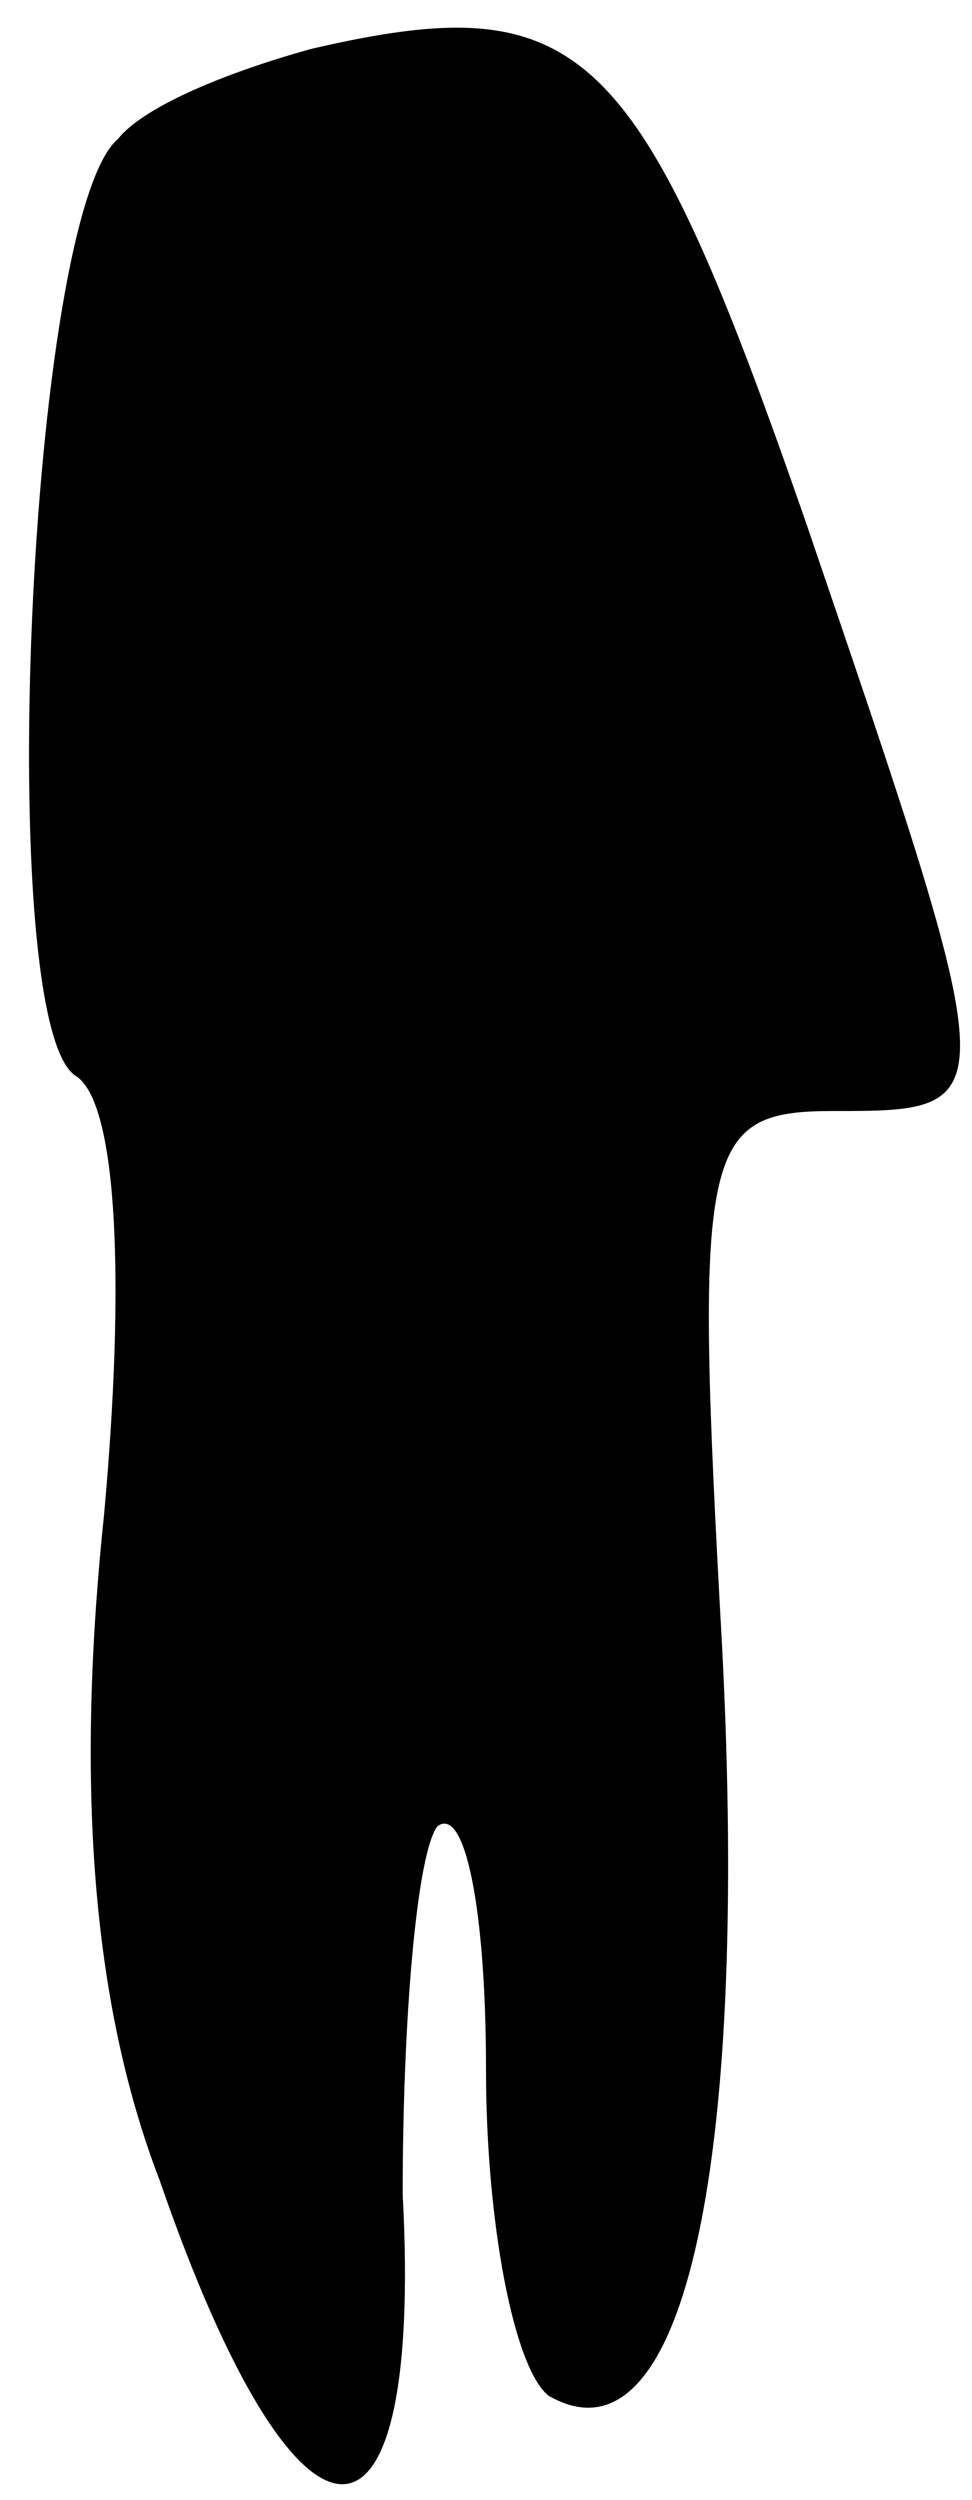 <?xml version="1.0" standalone="no"?>
<!DOCTYPE svg PUBLIC "-//W3C//DTD SVG 20010904//EN"
 "http://www.w3.org/TR/2001/REC-SVG-20010904/DTD/svg10.dtd">
<svg version="1.0" xmlns="http://www.w3.org/2000/svg"
 width="14pt" height="36pt" viewBox="0 0 14 36"
 preserveAspectRatio="xMidYMid meet">
<g transform="translate(0,36) scale(0.1,-0.1)"
fill="#000000" stroke="none">
<path fill="#000000" stroke="none" d="M45 353 c-11 -3 -24 -8 -28 -13 -13
-11 -18 -128 -6 -135 6 -4 7 -30 4 -63 -4 -38 -2 -70 8 -96 20 -58 38 -58 35
-2 0 25 2 49 5 53 4 3 7 -12 7 -35 0 -22 4 -43 9 -47 19 -11 29 31 25 108 -4
72 -3 77 16 77 25 0 25 0 -4 85 -24 69 -32 77 -71 68z"/>
</g>
</svg>

